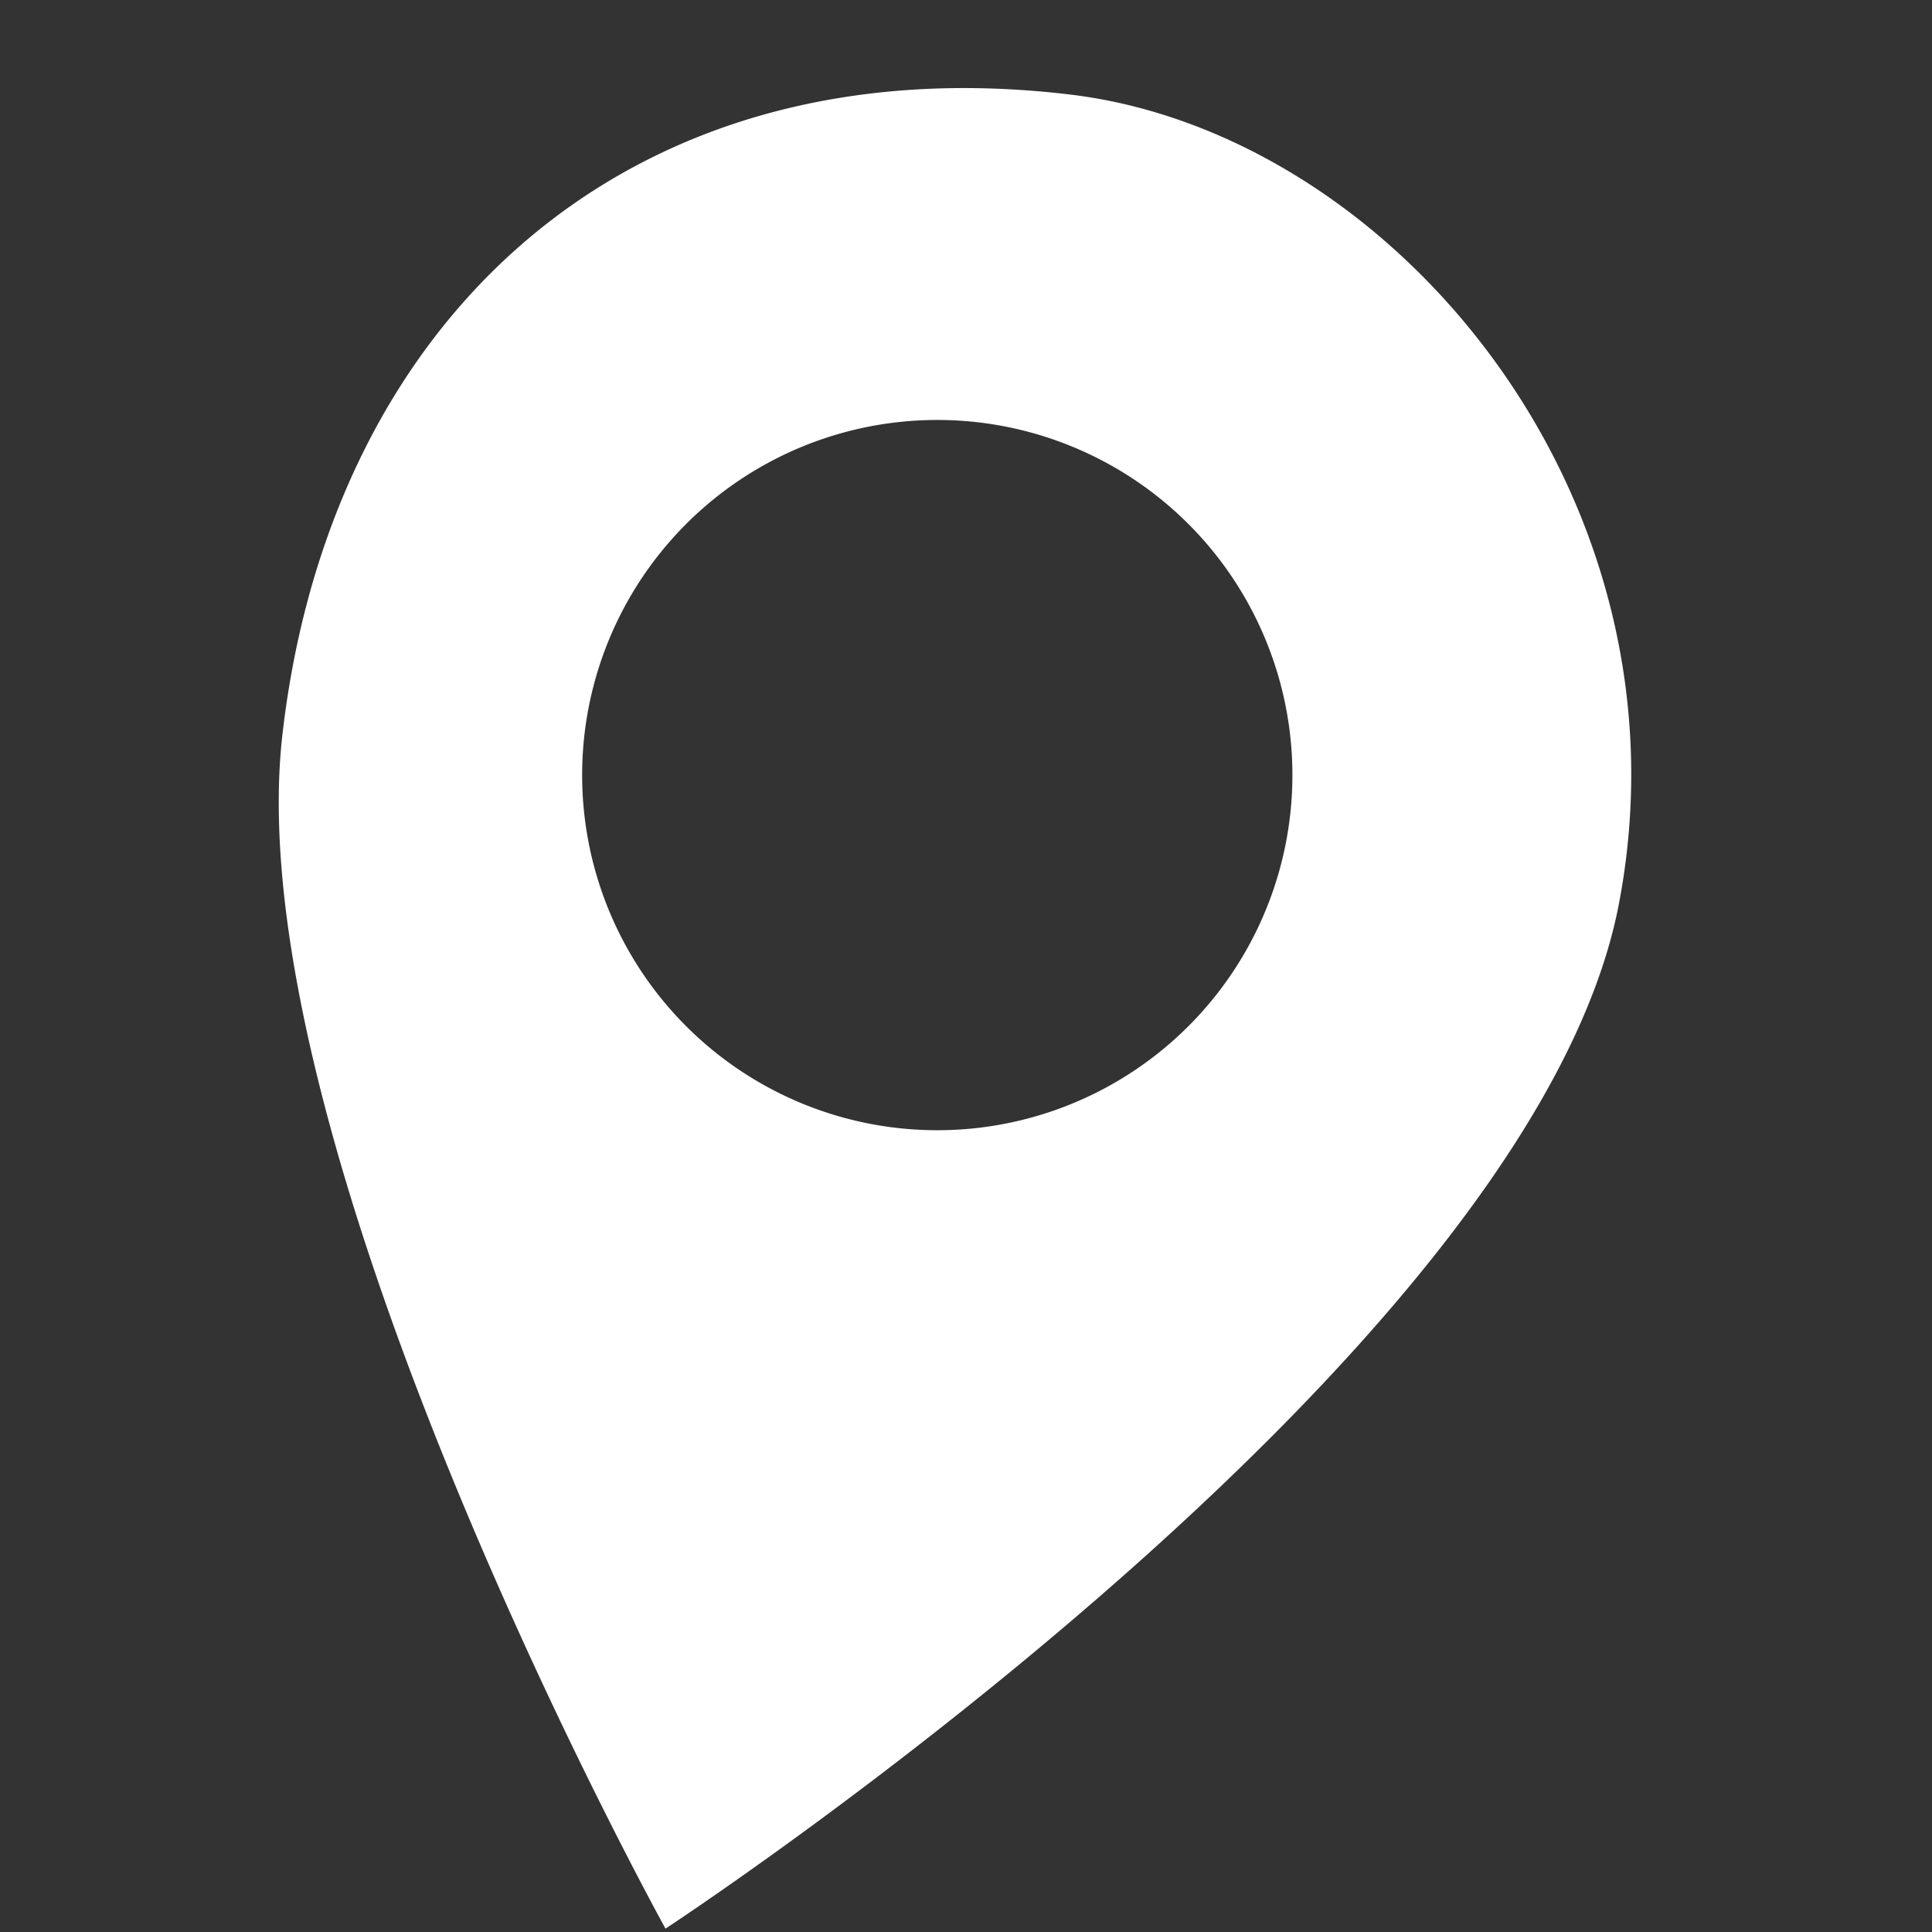 <?xml version="1.0" encoding="UTF-8" standalone="no"?>
<svg
   xmlns:dc="http://purl.org/dc/elements/1.1/"
   xmlns:cc="http://creativecommons.org/ns#"
   xmlns:rdf="http://www.w3.org/1999/02/22-rdf-syntax-ns#"
   xmlns:svg="http://www.w3.org/2000/svg"
   xmlns="http://www.w3.org/2000/svg"
   xmlns:sodipodi="http://sodipodi.sourceforge.net/DTD/sodipodi-0.dtd"
   xmlns:inkscape="http://www.inkscape.org/namespaces/inkscape"
   width="400"
   height="400"
   viewBox="0 0 105.833 105.833"
   version="1.1"
   id="svg1156"
   inkscape:version="1.0.1 (3bc2e813f5, 2020-09-07)"
   sodipodi:docname="icon-mappoint.svg">
  <rect x="0" y="0" width="105.833" height="105.833" fill="#333333" stroke="none"/>
  <defs
     id="defs1150" />
  <sodipodi:namedview
     id="base"
     pagecolor="#ffffff"
     bordercolor="#666666"
     borderopacity="1.0"
     inkscape:pageopacity="0.0"
     inkscape:pageshadow="2"
     inkscape:zoom="0.35"
     inkscape:cx="400"
     inkscape:cy="560"
     inkscape:document-units="px"
     inkscape:current-layer="layer1"
     inkscape:document-rotation="0"
     showgrid="false"
     inkscape:pagecheckerboard="true"
     inkscape:showpageshadow="false"
     units="px"
     inkscape:window-width="1647"
     inkscape:window-height="1033"
     inkscape:window-x="255"
     inkscape:window-y="0"
     inkscape:window-maximized="0" />
  <g
     inkscape:label="Calque 1"
     inkscape:groupmode="layer"
     id="layer1">
    <path
       id="path930-3-6"
       style="fill:#ffffff;fill-opacity:0.997;stroke:none;stroke-width:0.633px;stroke-linecap:butt;stroke-linejoin:miter;stroke-opacity:1"
       inkscape:transform-center-x="0.33364328"
       inkscape:transform-center-y="14.023263"
       d="M 47.776,5.113 C 29.477,7.259 17.657,21.184 15.472,40.231 c -2.611,22.751 20.983,65.417 20.983,65.417 0,0 47.4,-31.019 52.222,-56.111 C 92.958,27.263 76.332,7.282 58.588,5.175 54.775,4.722 51.165,4.715 47.776,5.113 Z m 0.92,18.073 a 19.454,19.454 0 0 1 0.152,-0.02 19.454,19.454 0 0 1 21.788,16.797 A 19.454,19.454 0 0 1 53.84,61.752 19.454,19.454 0 0 1 32.05,44.954 19.454,19.454 0 0 1 48.696,23.186 Z" />
  </g>
</svg>
